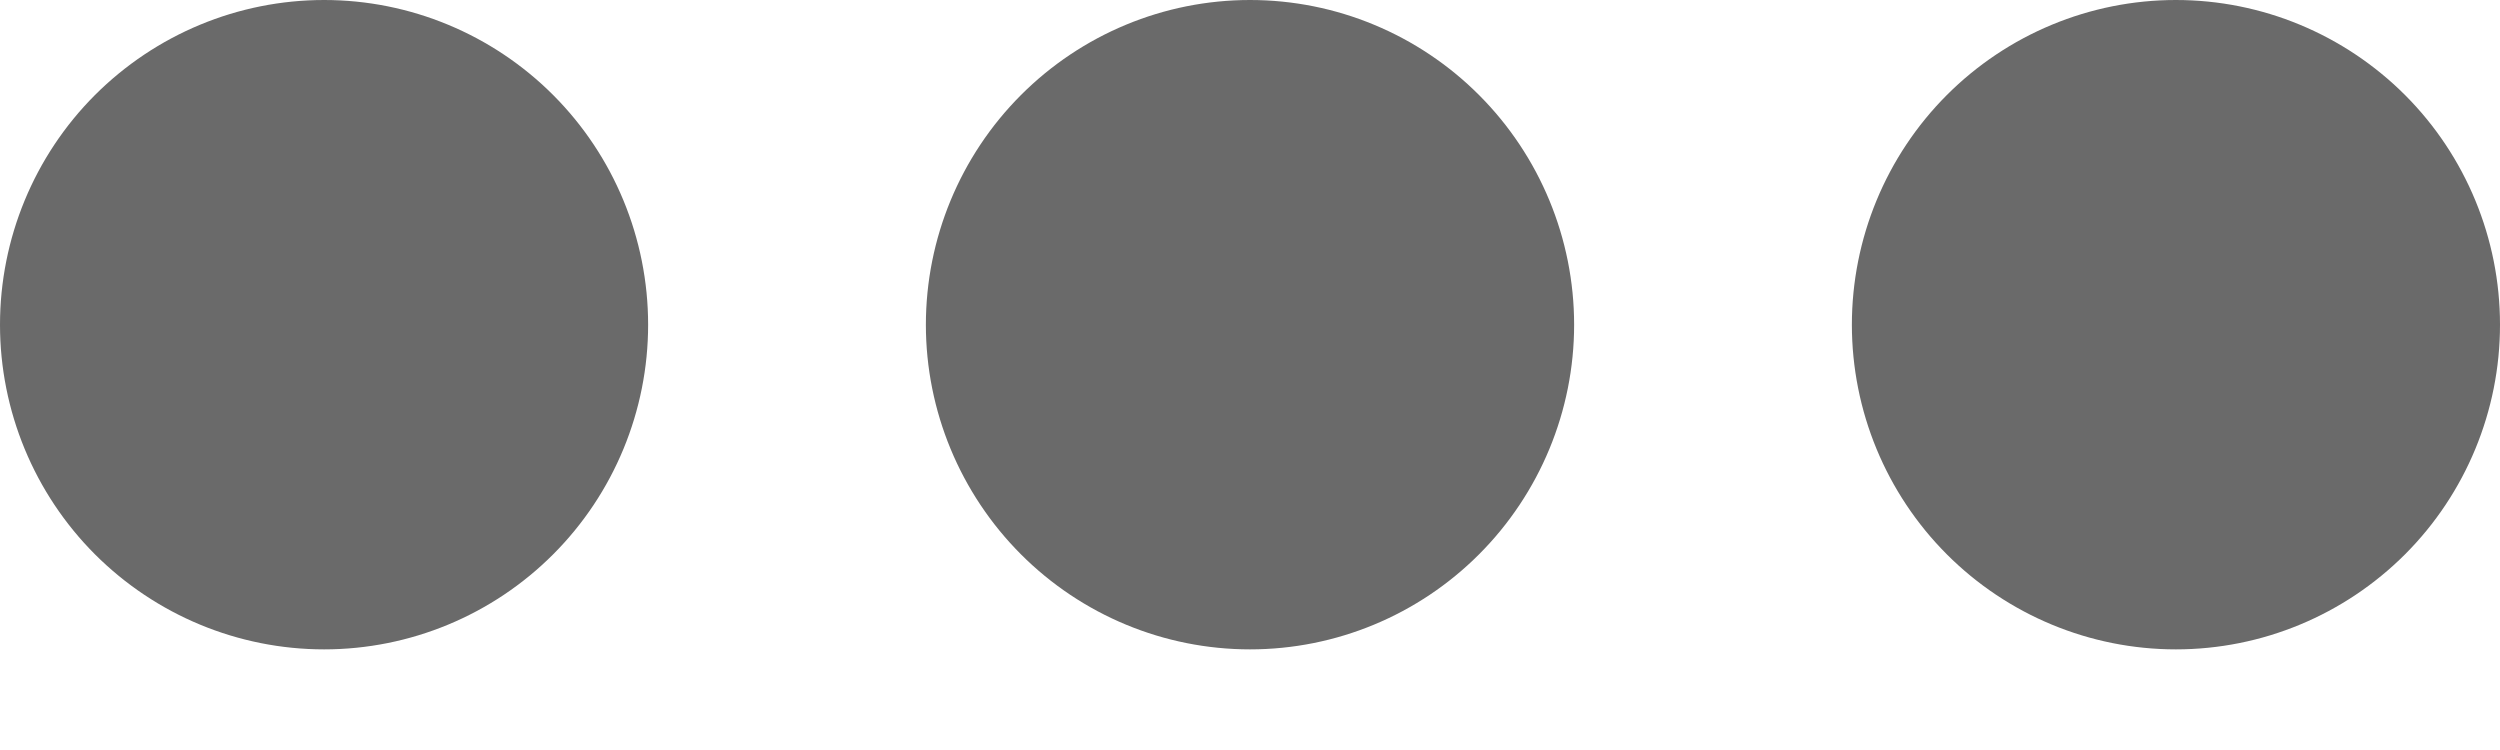 <svg width="20" height="6" viewBox="0 0 20 6" fill="none" xmlns="http://www.w3.org/2000/svg">
<path d="M0 2.598C0 1.909 0.273 1.248 0.759 0.761C1.246 0.274 1.905 0 2.593 0C3.28 0 3.94 0.274 4.426 0.761C4.912 1.248 5.185 1.909 5.185 2.598C5.185 3.286 4.912 3.947 4.426 4.434C3.94 4.921 3.28 5.195 2.593 5.195C1.905 5.195 1.246 4.921 0.759 4.434C0.273 3.947 0 3.286 0 2.598ZM7.407 2.598C7.407 1.909 7.681 1.248 8.167 0.761C8.653 0.274 9.312 0 10 0C10.688 0 11.347 0.274 11.833 0.761C12.319 1.248 12.593 1.909 12.593 2.598C12.593 3.286 12.319 3.947 11.833 4.434C11.347 4.921 10.688 5.195 10 5.195C9.312 5.195 8.653 4.921 8.167 4.434C7.681 3.947 7.407 3.286 7.407 2.598ZM17.407 0C18.095 0 18.754 0.274 19.241 0.761C19.727 1.248 20 1.909 20 2.598C20 3.286 19.727 3.947 19.241 4.434C18.754 4.921 18.095 5.195 17.407 5.195C16.72 5.195 16.06 4.921 15.574 4.434C15.088 3.947 14.815 3.286 14.815 2.598C14.815 1.909 15.088 1.248 15.574 0.761C16.06 0.274 16.72 0 17.407 0Z" fill="#6A6A6A"/>
</svg>
